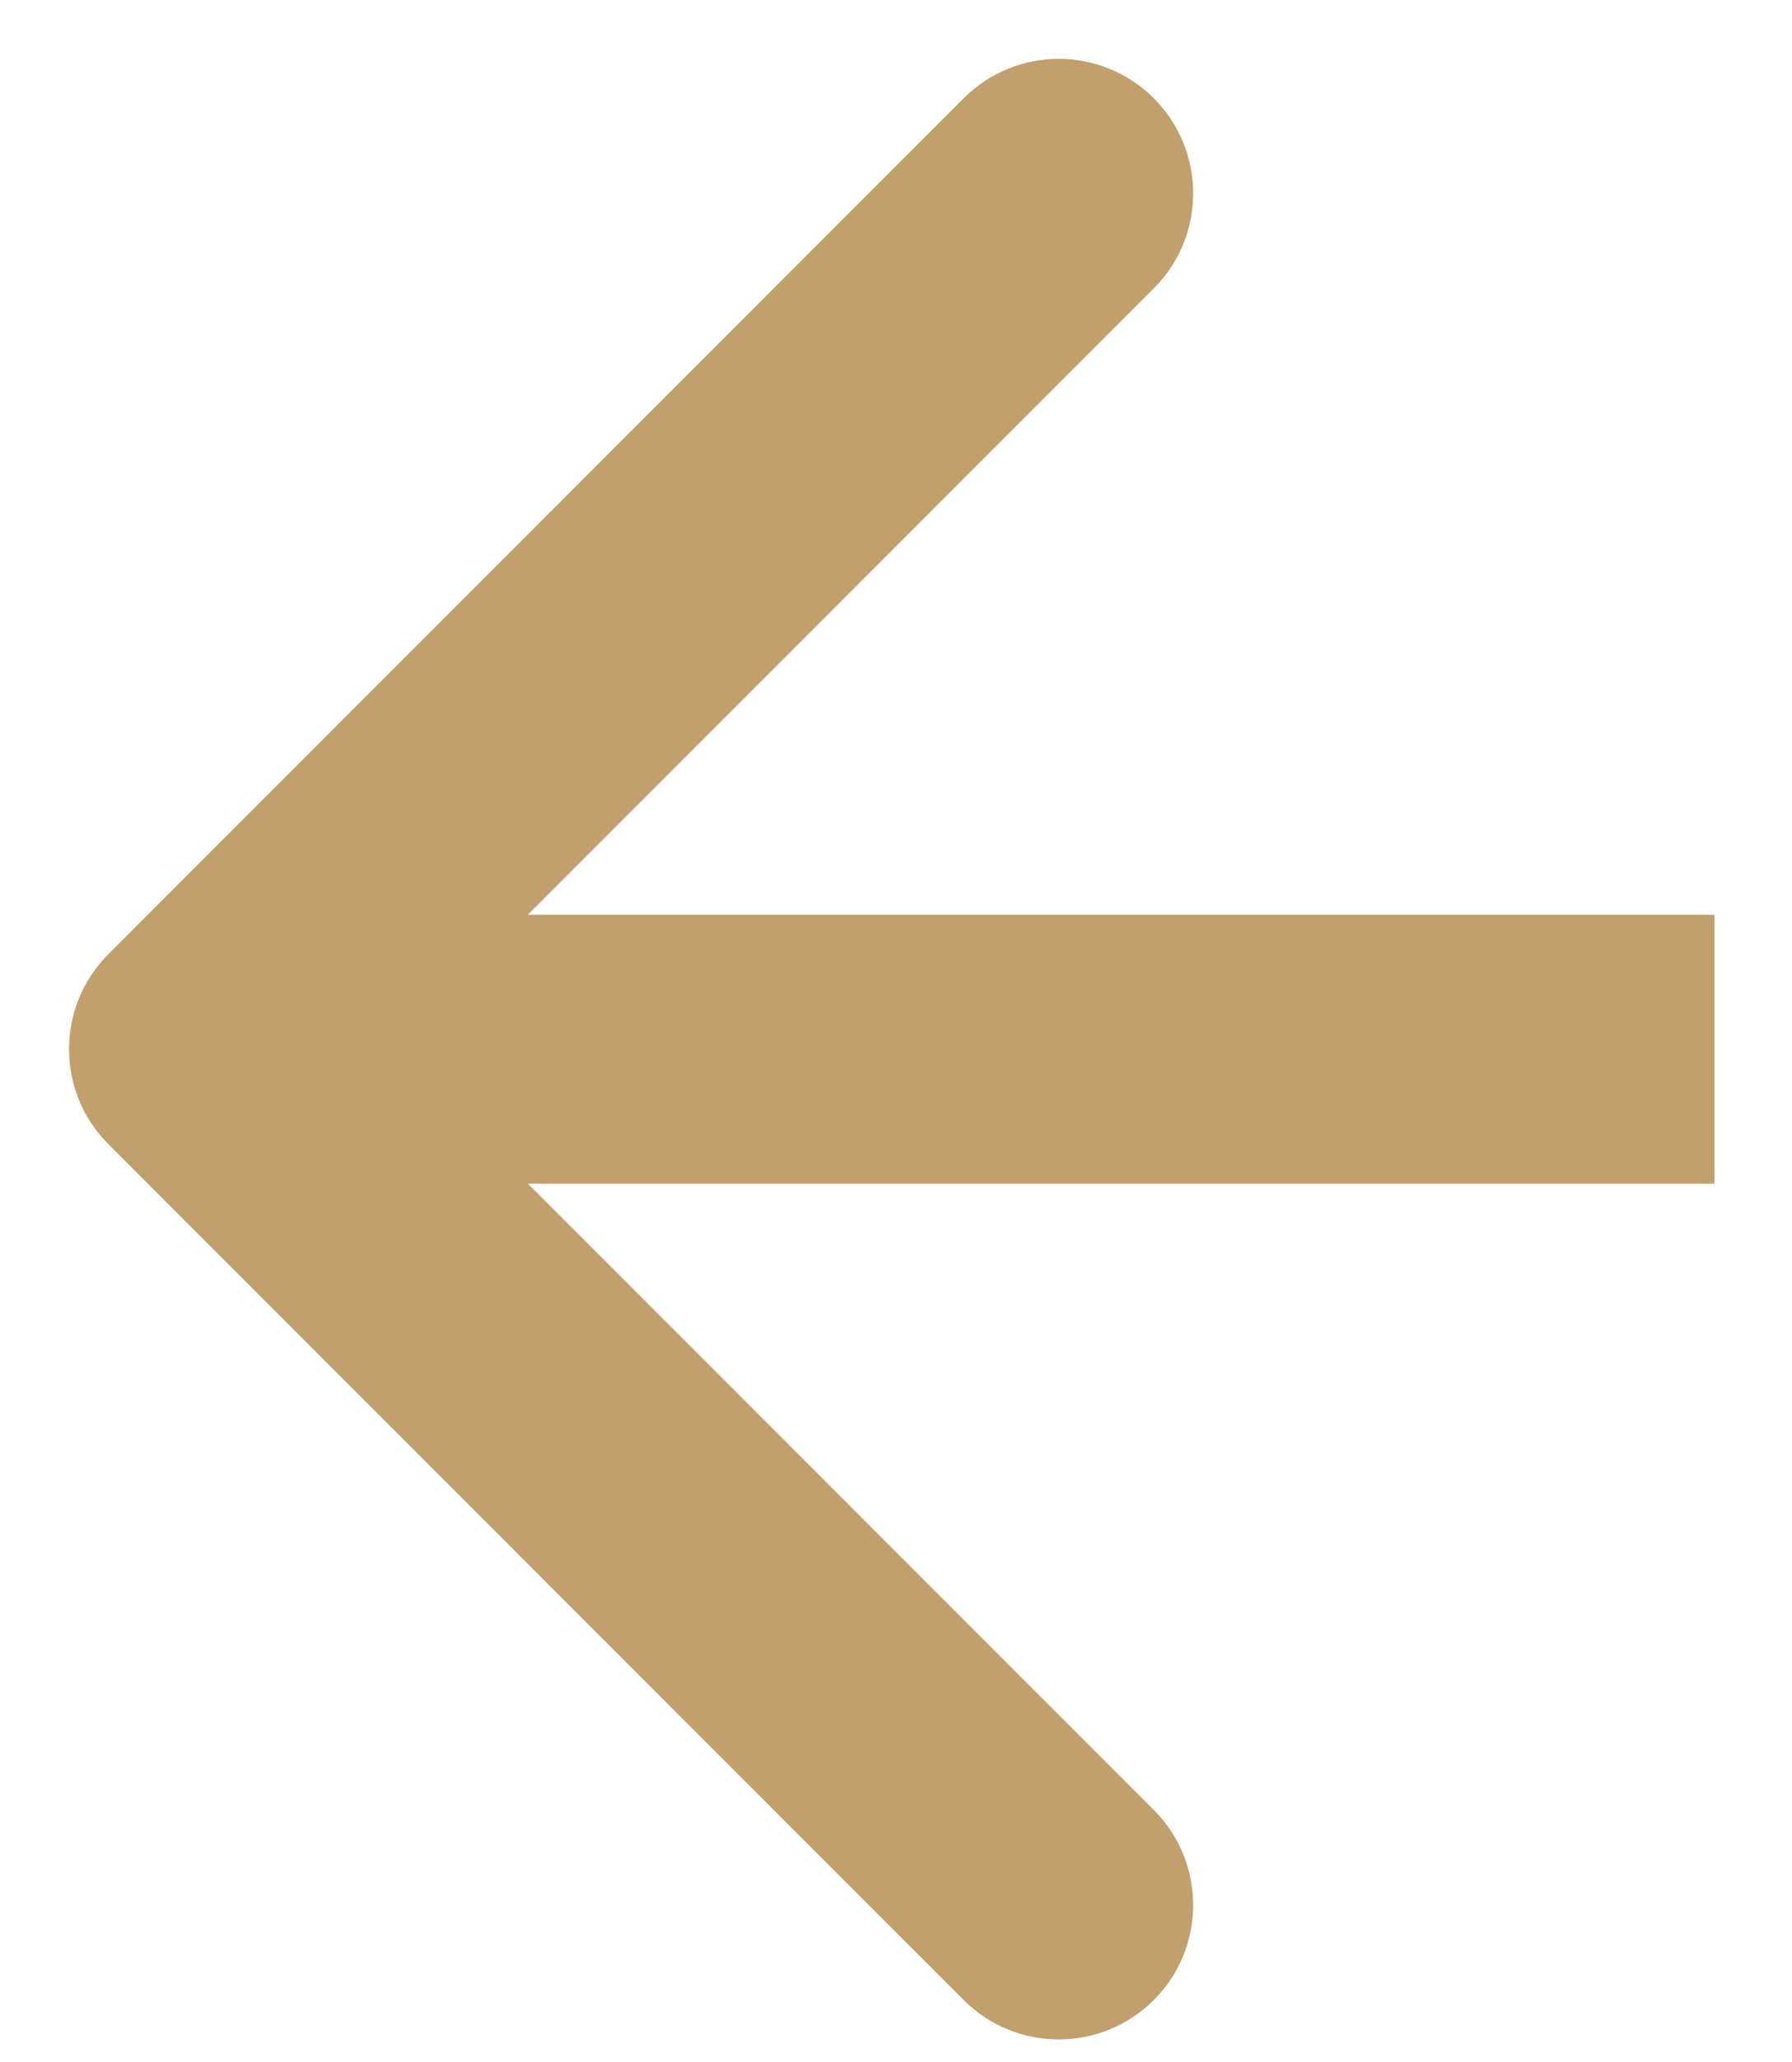 <svg width="20" height="23" viewBox="0 0 20 23" fill="none" xmlns="http://www.w3.org/2000/svg">
<path d="M1.21 10.642C0.624 11.228 0.624 12.178 1.21 12.763L10.755 22.309C11.341 22.895 12.291 22.895 12.877 22.309C13.463 21.724 13.463 20.774 12.877 20.188L4.392 11.703L12.877 3.217C13.463 2.632 13.463 1.682 12.877 1.096C12.291 0.51 11.341 0.51 10.755 1.096L1.21 10.642ZM19.135 10.203L2.27 10.203L2.27 13.203L19.135 13.203L19.135 10.203Z" fill="#c2a06e"/>
</svg>
